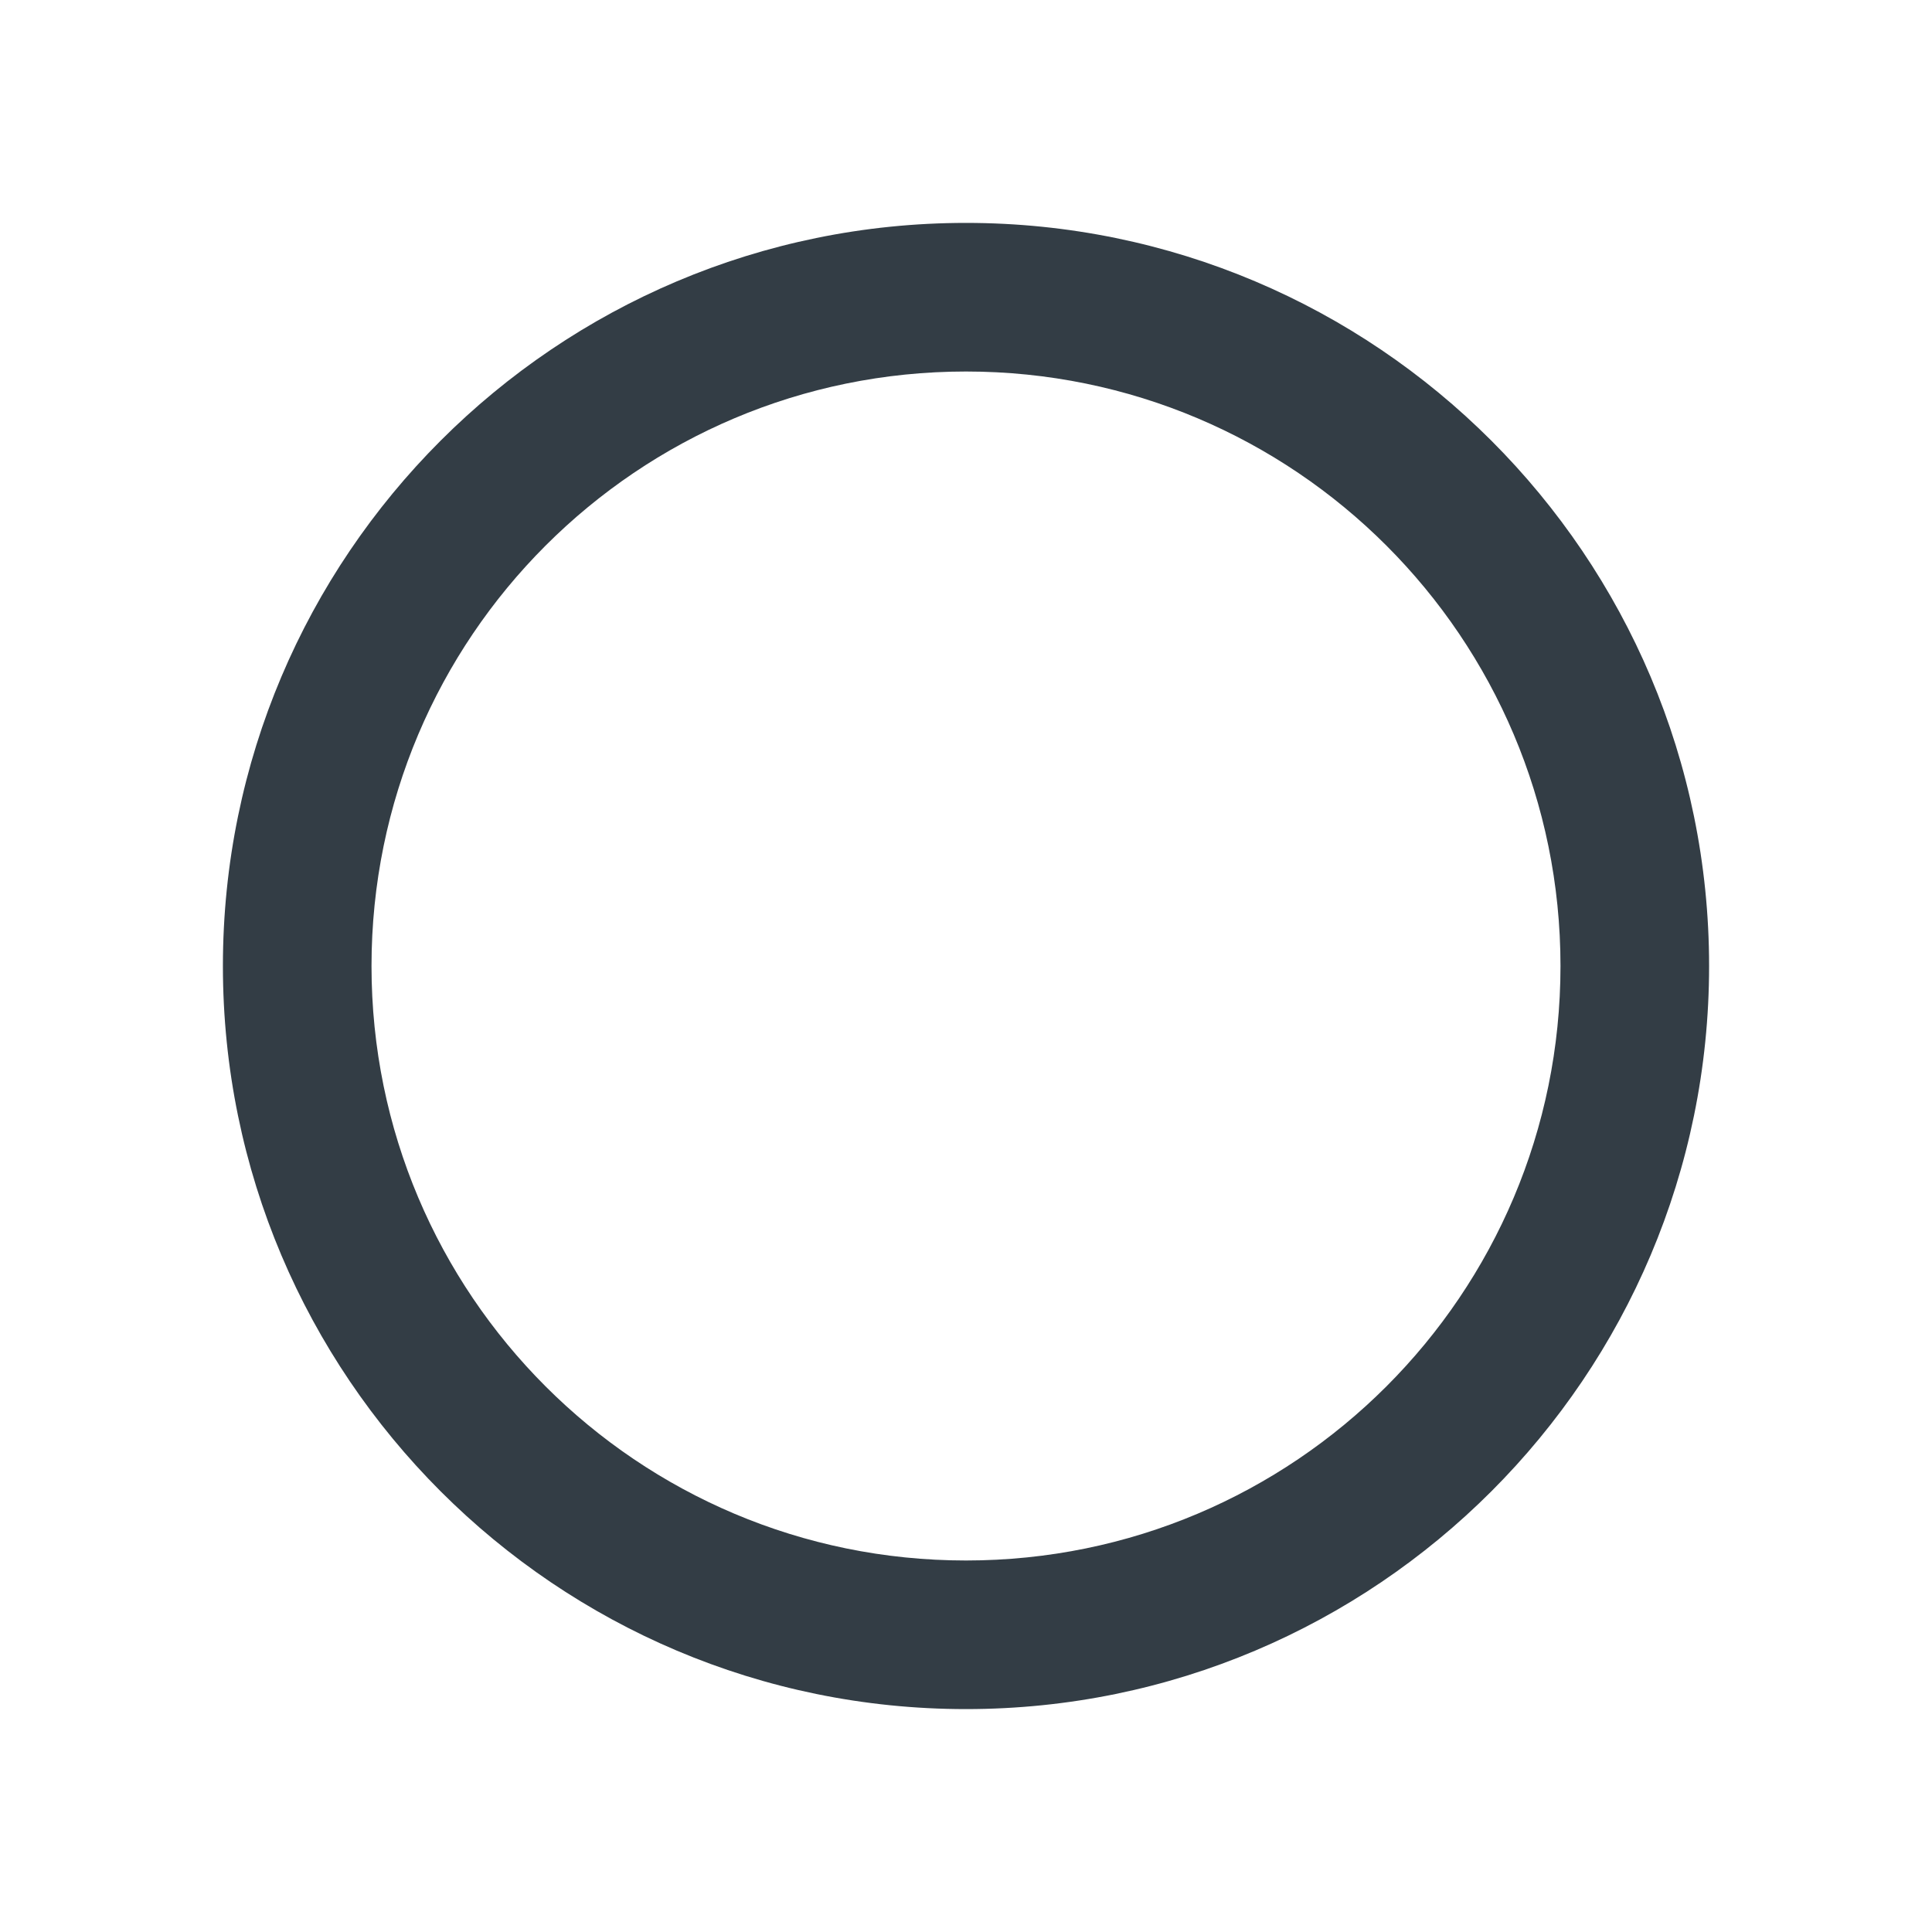 <svg width="24" height="24" viewBox="0 0 24 24" fill="none" xmlns="http://www.w3.org/2000/svg">
<g id="Toggle/radio_button_unchecked">
<path id="radio_button_unchecked" fill-rule="evenodd" clip-rule="evenodd" d="M12 2.769C6.905 2.769 2.769 6.905 2.769 12C2.769 17.095 6.905 21.231 12 21.231C17.095 21.231 21.231 17.095 21.231 12C21.231 6.905 17.095 2.769 12 2.769ZM12 19.385C7.92 19.385 4.615 16.08 4.615 12C4.615 7.92 7.92 4.615 12 4.615C16.08 4.615 19.385 7.92 19.385 12C19.385 16.08 16.08 19.385 12 19.385Z" fill="#333D45"/>
</g>
</svg>
